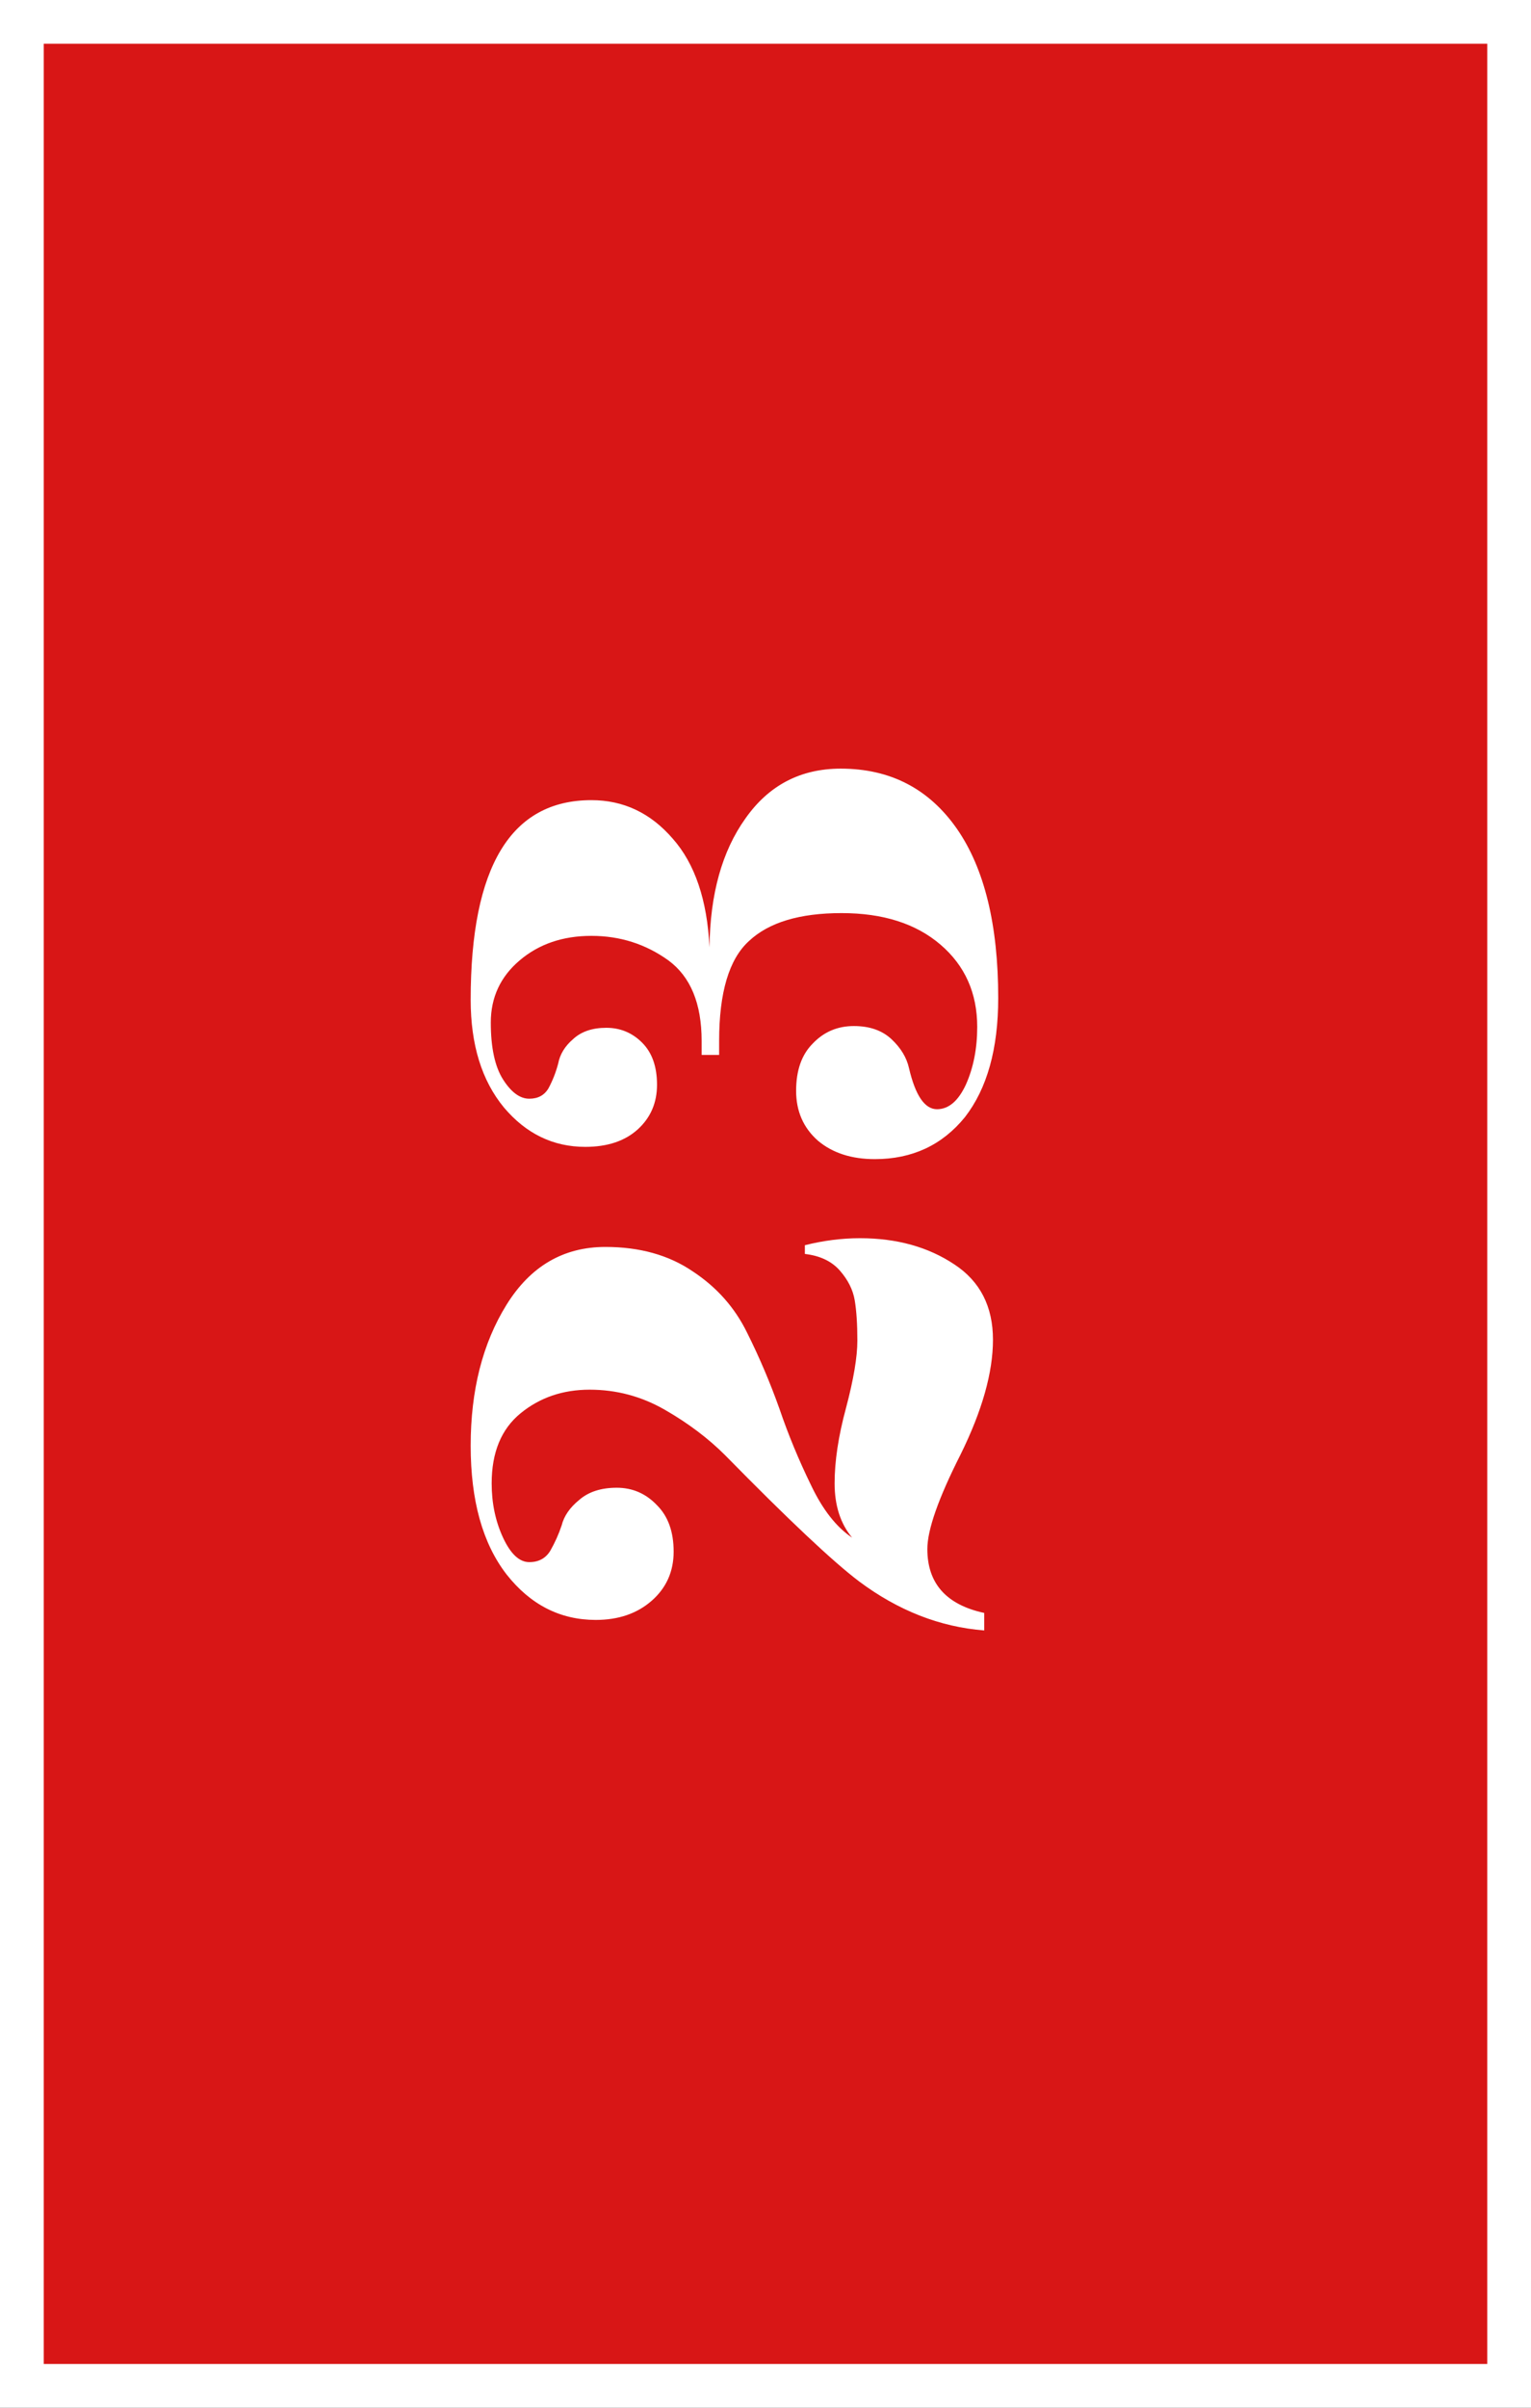 <svg width="70" height="110" viewBox="0 0 70 110" fill="none" xmlns="http://www.w3.org/2000/svg">
<rect x="0" y="0" width="70" height="110" fill="#333333" stroke="none"/>
<rect x="1" y="1" width="68" height="108" fill="#D81616" stroke="white" stroke-width="2"/>
<path d="M39.32 56.569C41 56.569 42.44 56.968 43.64 57.769C44.813 58.542 45.4 59.688 45.4 61.209C45.4 62.702 44.907 64.448 43.92 66.448C42.907 68.448 42.4 69.888 42.4 70.769C42.4 72.342 43.267 73.315 45 73.689L45 74.489C42.973 74.329 41.067 73.582 39.28 72.249C38.08 71.342 36.04 69.422 33.16 66.489C32.387 65.715 31.467 65.022 30.4 64.409C29.333 63.795 28.187 63.489 26.96 63.489C25.733 63.489 24.68 63.849 23.8 64.569C22.92 65.288 22.48 66.355 22.48 67.769C22.48 68.675 22.653 69.502 23 70.249C23.347 70.995 23.747 71.368 24.2 71.368C24.627 71.368 24.947 71.195 25.16 70.849C25.373 70.475 25.547 70.088 25.68 69.689C25.787 69.262 26.053 68.875 26.48 68.528C26.907 68.155 27.48 67.969 28.2 67.969C28.92 67.969 29.533 68.235 30.04 68.769C30.547 69.275 30.8 69.982 30.8 70.888C30.8 71.795 30.467 72.542 29.8 73.129C29.133 73.715 28.28 74.008 27.24 74.008C25.613 74.008 24.253 73.315 23.16 71.928C22.067 70.515 21.52 68.555 21.52 66.049C21.52 63.515 22.067 61.368 23.16 59.608C24.253 57.849 25.76 56.968 27.68 56.968C29.253 56.968 30.587 57.342 31.68 58.089C32.773 58.809 33.6 59.742 34.16 60.889C34.72 62.008 35.213 63.169 35.64 64.368C36.04 65.542 36.52 66.702 37.08 67.849C37.613 68.969 38.24 69.769 38.96 70.249C38.427 69.609 38.16 68.782 38.16 67.769C38.16 66.755 38.333 65.609 38.68 64.329C39.027 63.022 39.2 61.995 39.2 61.248C39.2 60.502 39.16 59.889 39.08 59.408C39 58.928 38.773 58.475 38.4 58.048C38.027 57.622 37.493 57.368 36.8 57.288L36.8 56.889C37.653 56.675 38.493 56.569 39.32 56.569Z" fill="white"/>
<path d="M21.52 45.676C21.52 39.596 23.36 36.556 27.04 36.556C28.507 36.556 29.747 37.142 30.76 38.316C31.773 39.462 32.333 41.116 32.44 43.276C32.467 40.849 33.013 38.889 34.08 37.396C35.147 35.876 36.6 35.116 38.44 35.116C40.707 35.116 42.48 36.036 43.76 37.876C45.013 39.689 45.64 42.262 45.64 45.596C45.64 47.916 45.133 49.729 44.12 51.036C43.08 52.316 41.707 52.956 40 52.956C38.933 52.956 38.067 52.676 37.4 52.116C36.733 51.529 36.4 50.769 36.4 49.836C36.4 48.902 36.653 48.182 37.16 47.676C37.667 47.142 38.293 46.876 39.04 46.876C39.76 46.876 40.333 47.076 40.76 47.476C41.187 47.876 41.453 48.316 41.56 48.796C41.853 50.049 42.28 50.676 42.84 50.676C43.373 50.676 43.813 50.302 44.16 49.556C44.507 48.782 44.68 47.902 44.68 46.916C44.68 45.369 44.12 44.116 43 43.156C41.88 42.196 40.373 41.716 38.48 41.716C36.56 41.716 35.147 42.142 34.24 42.996C33.333 43.822 32.88 45.342 32.88 47.556L32.88 48.196L32.08 48.196L32.08 47.556C32.08 45.849 31.573 44.622 30.56 43.876C29.52 43.129 28.347 42.756 27.04 42.756C25.733 42.756 24.64 43.129 23.76 43.876C22.88 44.622 22.44 45.569 22.44 46.716C22.44 47.862 22.627 48.729 23 49.316C23.373 49.902 23.773 50.196 24.2 50.196C24.6 50.196 24.893 50.036 25.08 49.716C25.267 49.369 25.413 48.996 25.52 48.596C25.6 48.169 25.827 47.796 26.2 47.476C26.573 47.129 27.08 46.956 27.72 46.956C28.36 46.956 28.907 47.182 29.36 47.636C29.813 48.089 30.04 48.729 30.04 49.556C30.04 50.382 29.747 51.062 29.16 51.596C28.573 52.129 27.773 52.396 26.76 52.396C25.293 52.396 24.053 51.796 23.04 50.596C22.027 49.369 21.52 47.729 21.52 45.676Z" fill="white"/>
</svg>
